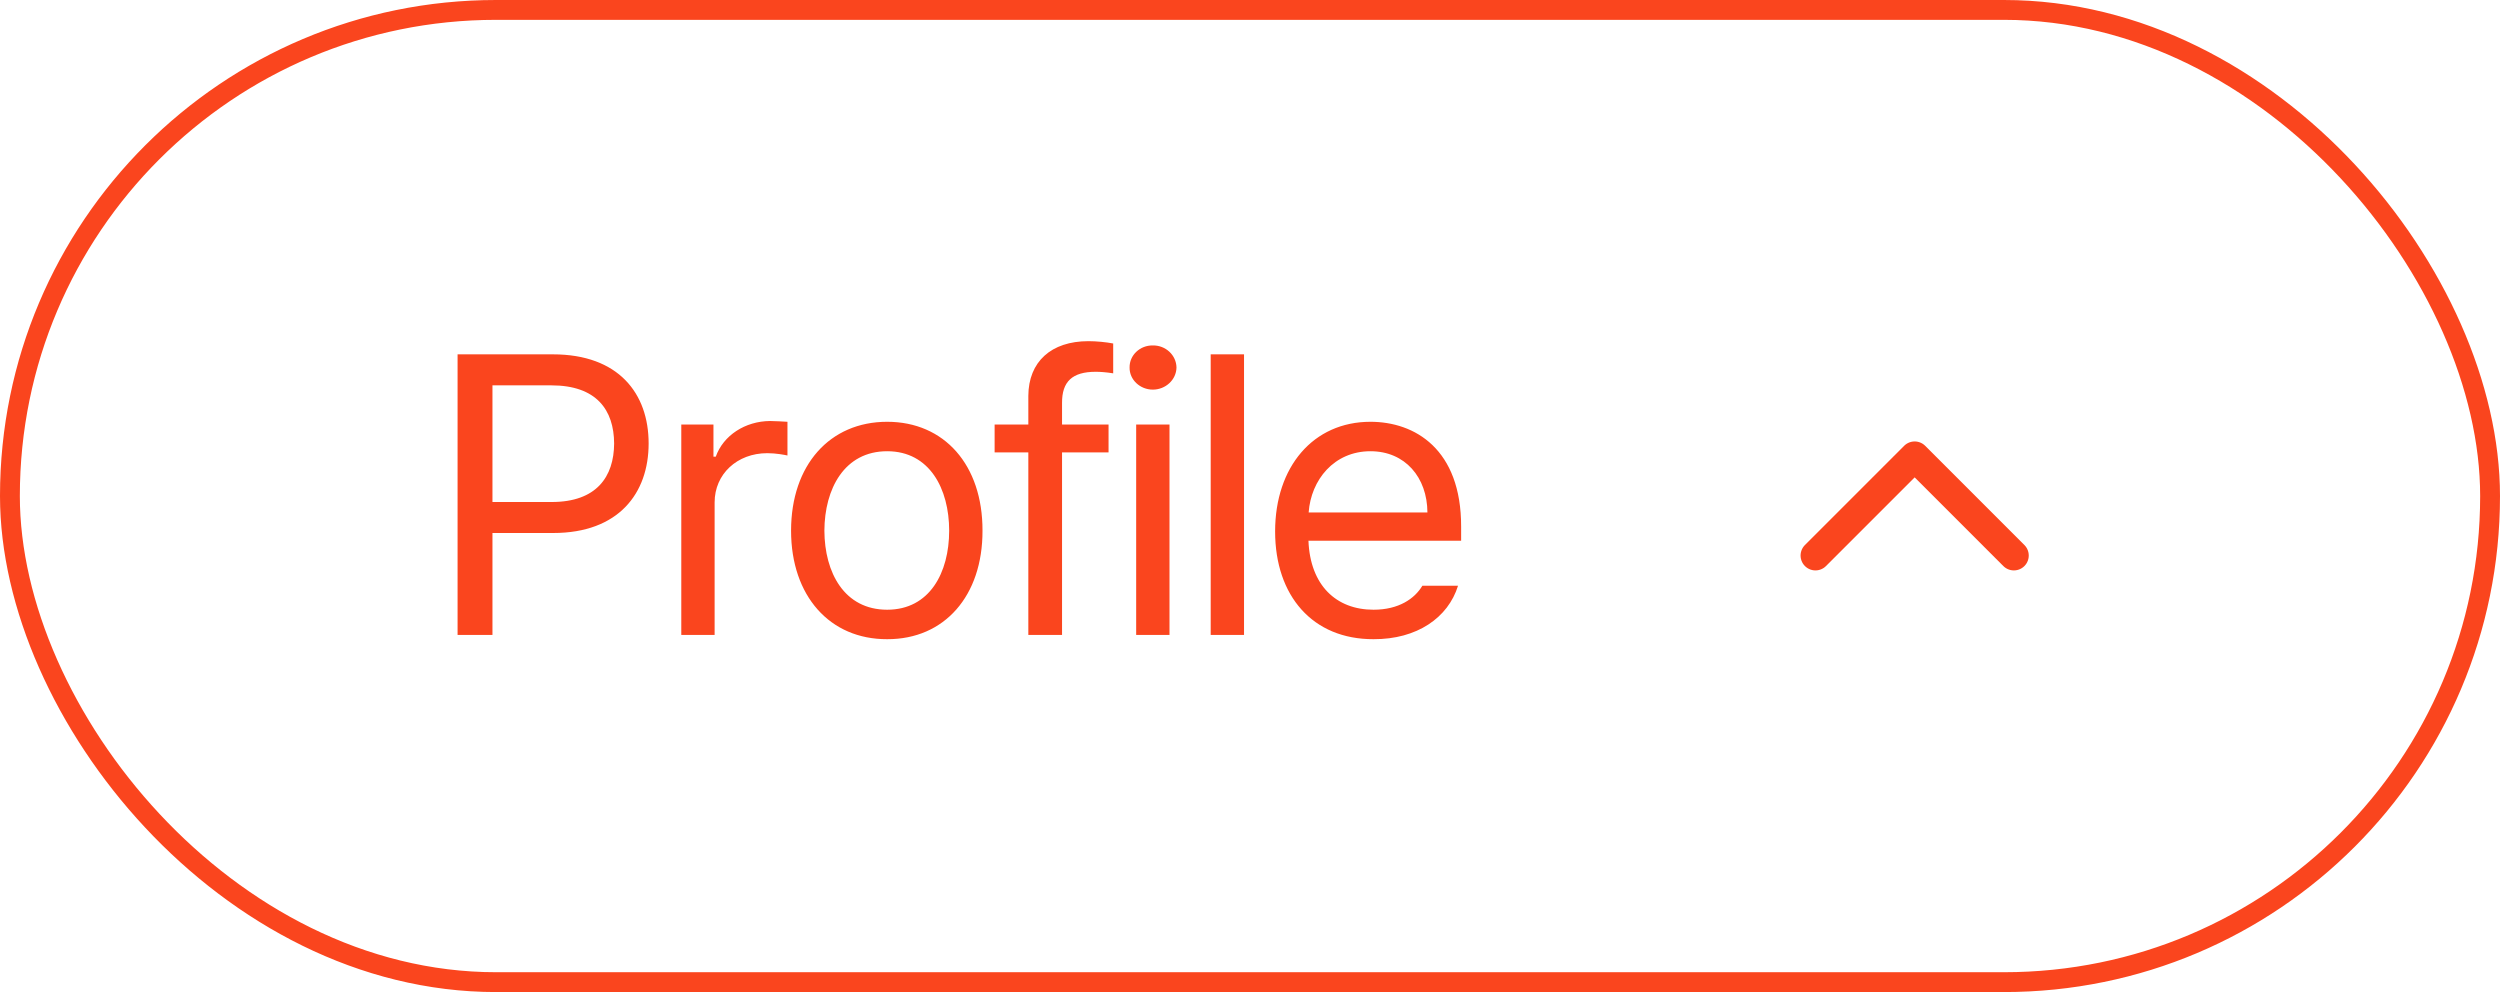 <svg width="126" height="50" viewBox="0 0 126 50" fill="none" xmlns="http://www.w3.org/2000/svg">
<rect x="0.5" y="0.5" width="125" height="49" rx="24.5" stroke="#FA451E"/>
<path d="M23.062 32V17.859H27.866C31.177 17.859 32.691 19.832 32.691 22.352C32.691 24.861 31.177 26.863 27.886 26.863H24.82V32H23.062ZM24.82 25.301H27.808C30.064 25.301 30.943 24.031 30.952 22.352C30.943 20.662 30.064 19.422 27.788 19.422H24.82V25.301ZM34.337 32V21.395H35.958V23.016H36.075C36.456 21.941 37.559 21.229 38.809 21.219C39.063 21.229 39.493 21.238 39.688 21.258V22.957C39.561 22.928 39.112 22.84 38.673 22.84C37.149 22.84 36.017 23.895 36.017 25.32V32H34.337ZM44.713 32.215C41.823 32.225 39.87 30.037 39.87 26.746C39.87 23.436 41.823 21.258 44.713 21.258C47.594 21.258 49.528 23.436 49.518 26.746C49.528 30.037 47.594 32.225 44.713 32.215ZM41.549 26.746C41.559 28.865 42.555 30.73 44.713 30.73C46.852 30.73 47.838 28.865 47.838 26.746C47.838 24.637 46.852 22.742 44.713 22.742C42.555 22.742 41.559 24.637 41.549 26.746ZM55.871 21.395V22.801H53.527V32H51.828V22.801H50.129V21.395H51.828V19.949C51.838 18.23 52.98 17.195 54.855 17.195C55.266 17.195 55.754 17.244 56.105 17.312V18.816C55.744 18.758 55.441 18.738 55.227 18.738C54.045 18.738 53.518 19.227 53.527 20.32V21.395H55.871ZM57.263 32V21.395H58.943V32H57.263ZM56.931 18.523C56.922 17.898 57.459 17.4 58.103 17.41C58.748 17.4 59.285 17.898 59.295 18.523C59.285 19.139 58.748 19.637 58.103 19.637C57.459 19.637 56.922 19.139 56.931 18.523ZM62.699 17.859V32H61.019V17.859H62.699ZM69.227 32.215C66.161 32.225 64.266 30.037 64.266 26.785C64.266 23.523 66.19 21.258 69.071 21.258C71.298 21.258 73.651 22.625 73.641 26.551V27.254H65.946C66.034 29.5 67.343 30.73 69.227 30.73C70.497 30.73 71.298 30.174 71.688 29.52H73.485C72.987 31.131 71.415 32.225 69.227 32.215ZM65.956 25.828H71.942C71.933 24.061 70.819 22.742 69.071 22.742C67.235 22.742 66.073 24.188 65.956 25.828Z" fill="#FA451E"/>
<path d="M101.499 27.999L96.499 22.999L91.499 27.999" stroke="#FA451E" stroke-width="1.5" stroke-linecap="round" stroke-linejoin="round"/>
</svg>
